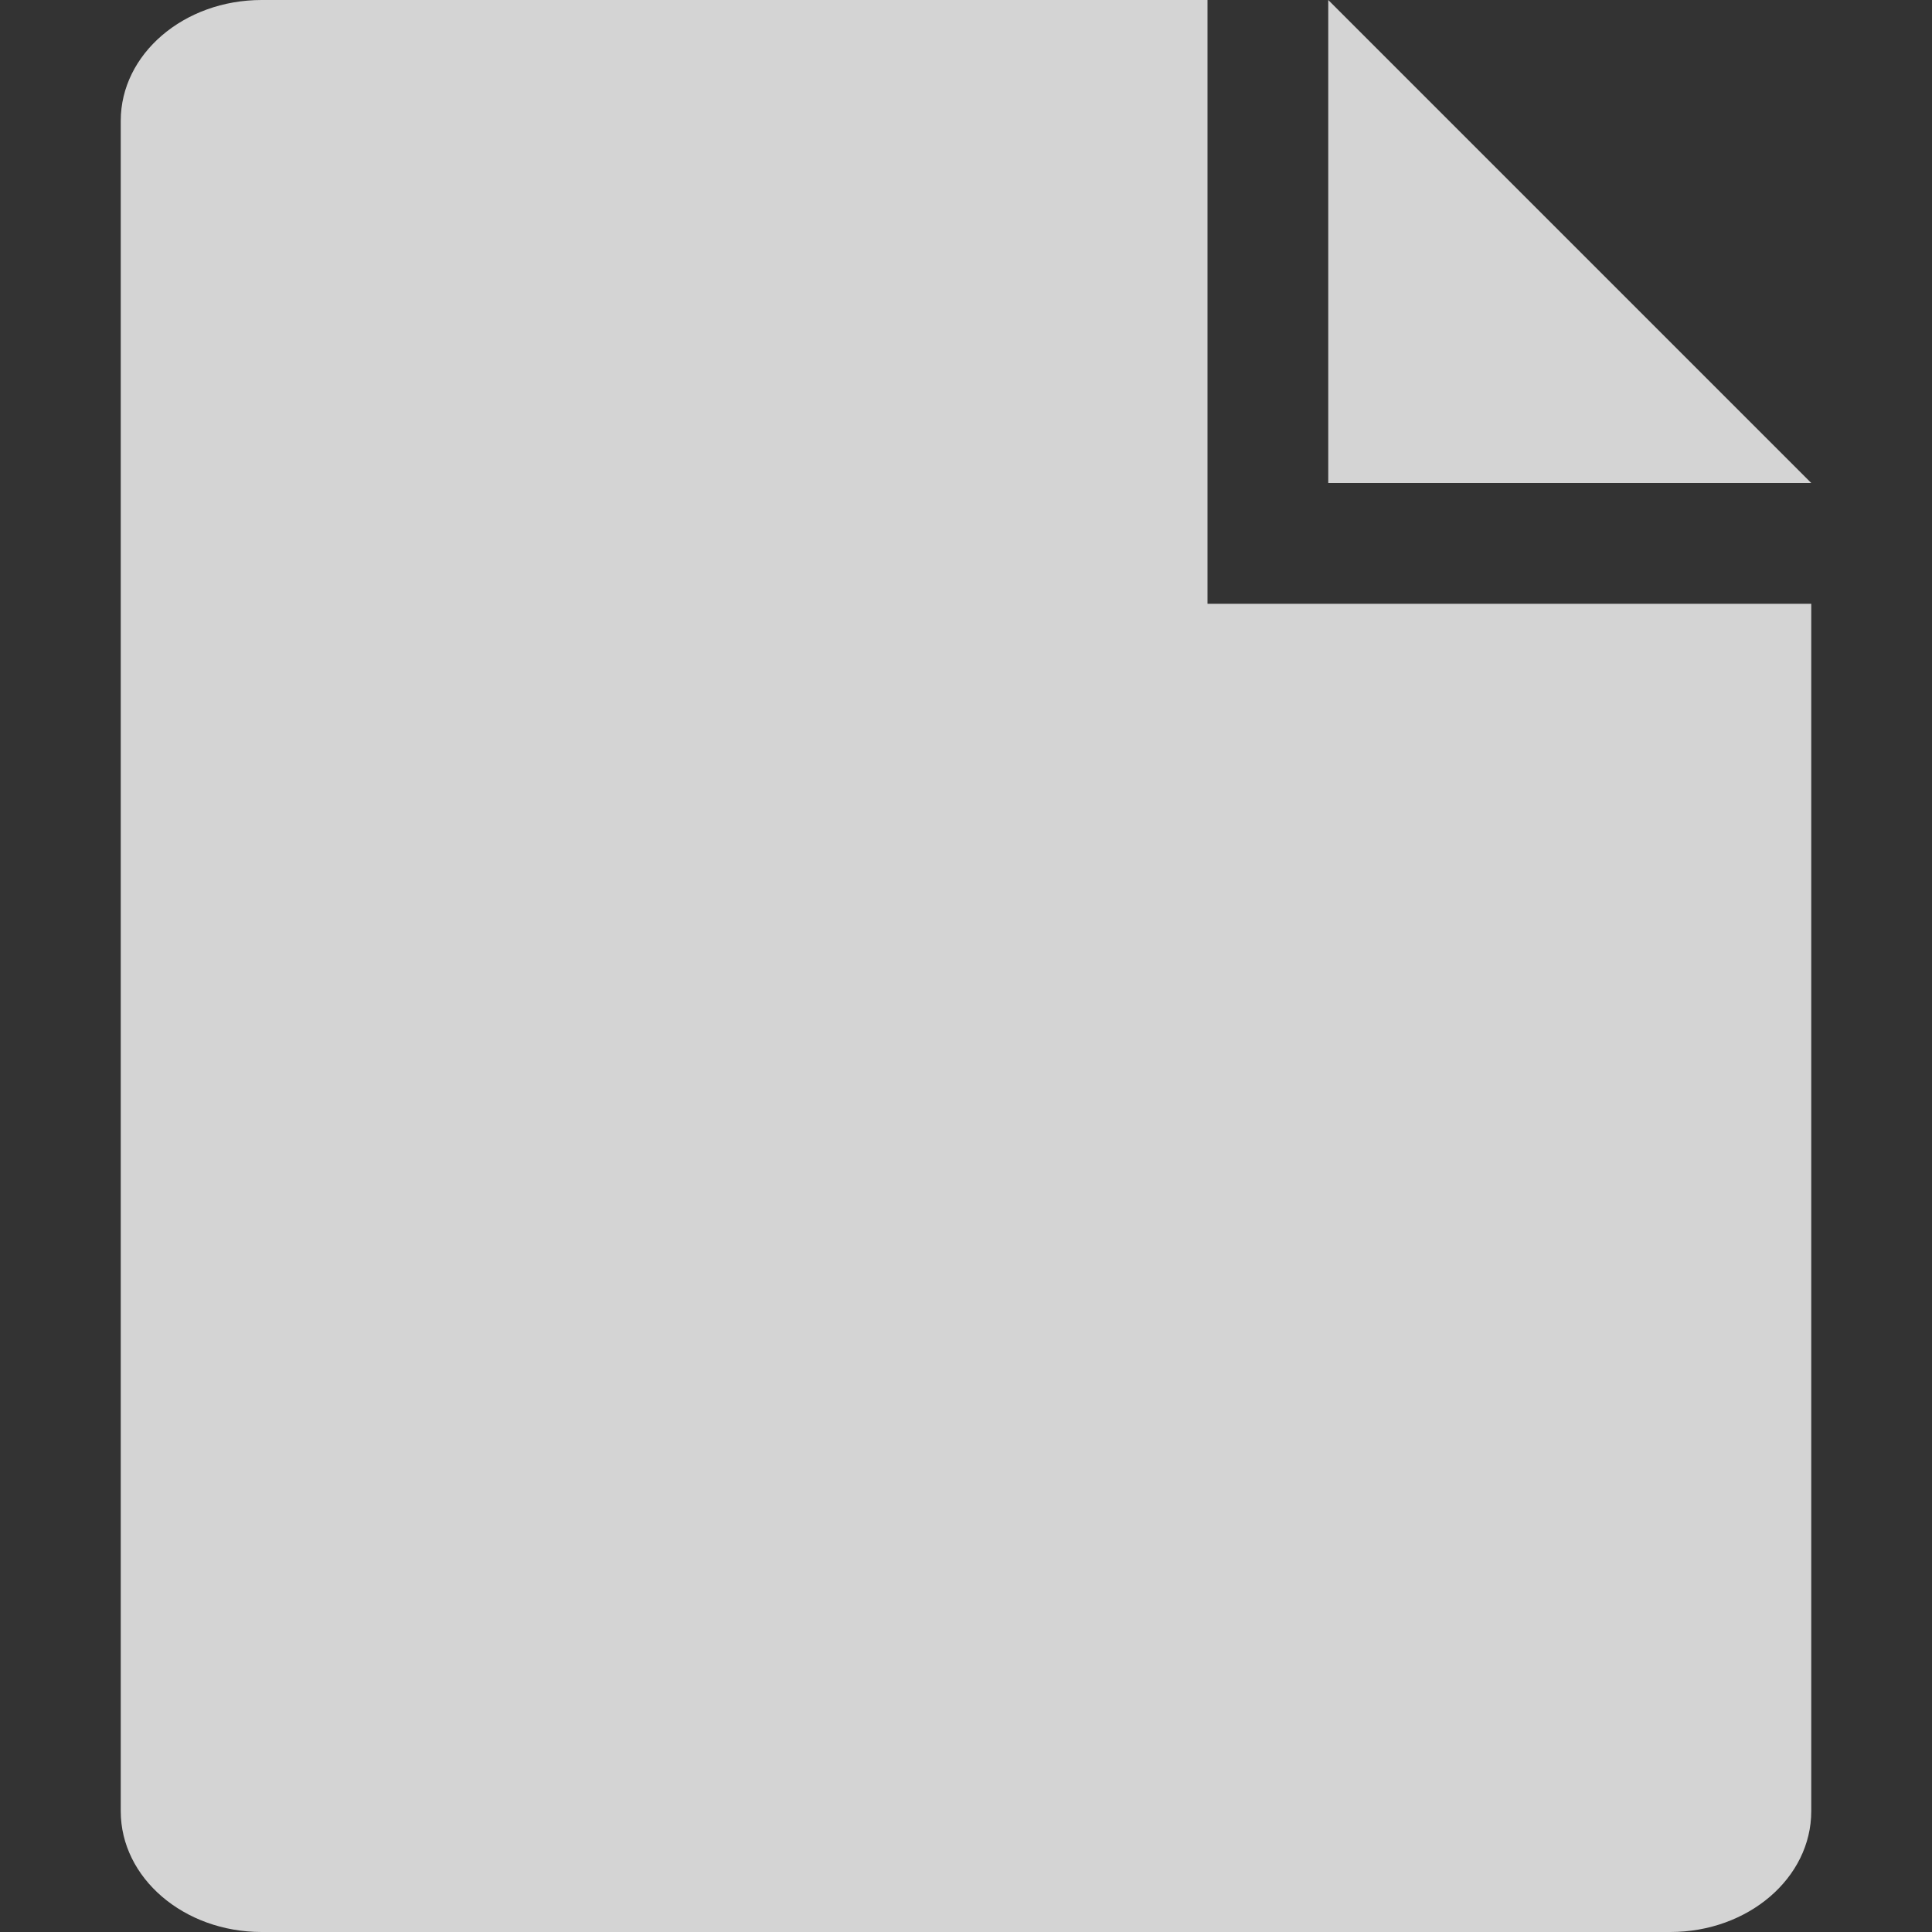<svg width="16" height="16" viewBox="0 0 16 16" fill="none" xmlns="http://www.w3.org/2000/svg">
<rect width="16" height="16" fill="#333333"/>
<path fill-rule="evenodd" clip-rule="evenodd" d="M2.167 0H10V5H15V15C15 15.552 14.478 16 13.833 16H2.167C1.522 16 1 15.552 1 15V1C1 0.448 1.522 0 2.167 0Z" fill="#D4D4D4"/>
<path fill-rule="evenodd" clip-rule="evenodd" d="M11 4V0L15 4H11Z" fill="#D4D4D4"/>
</svg>

